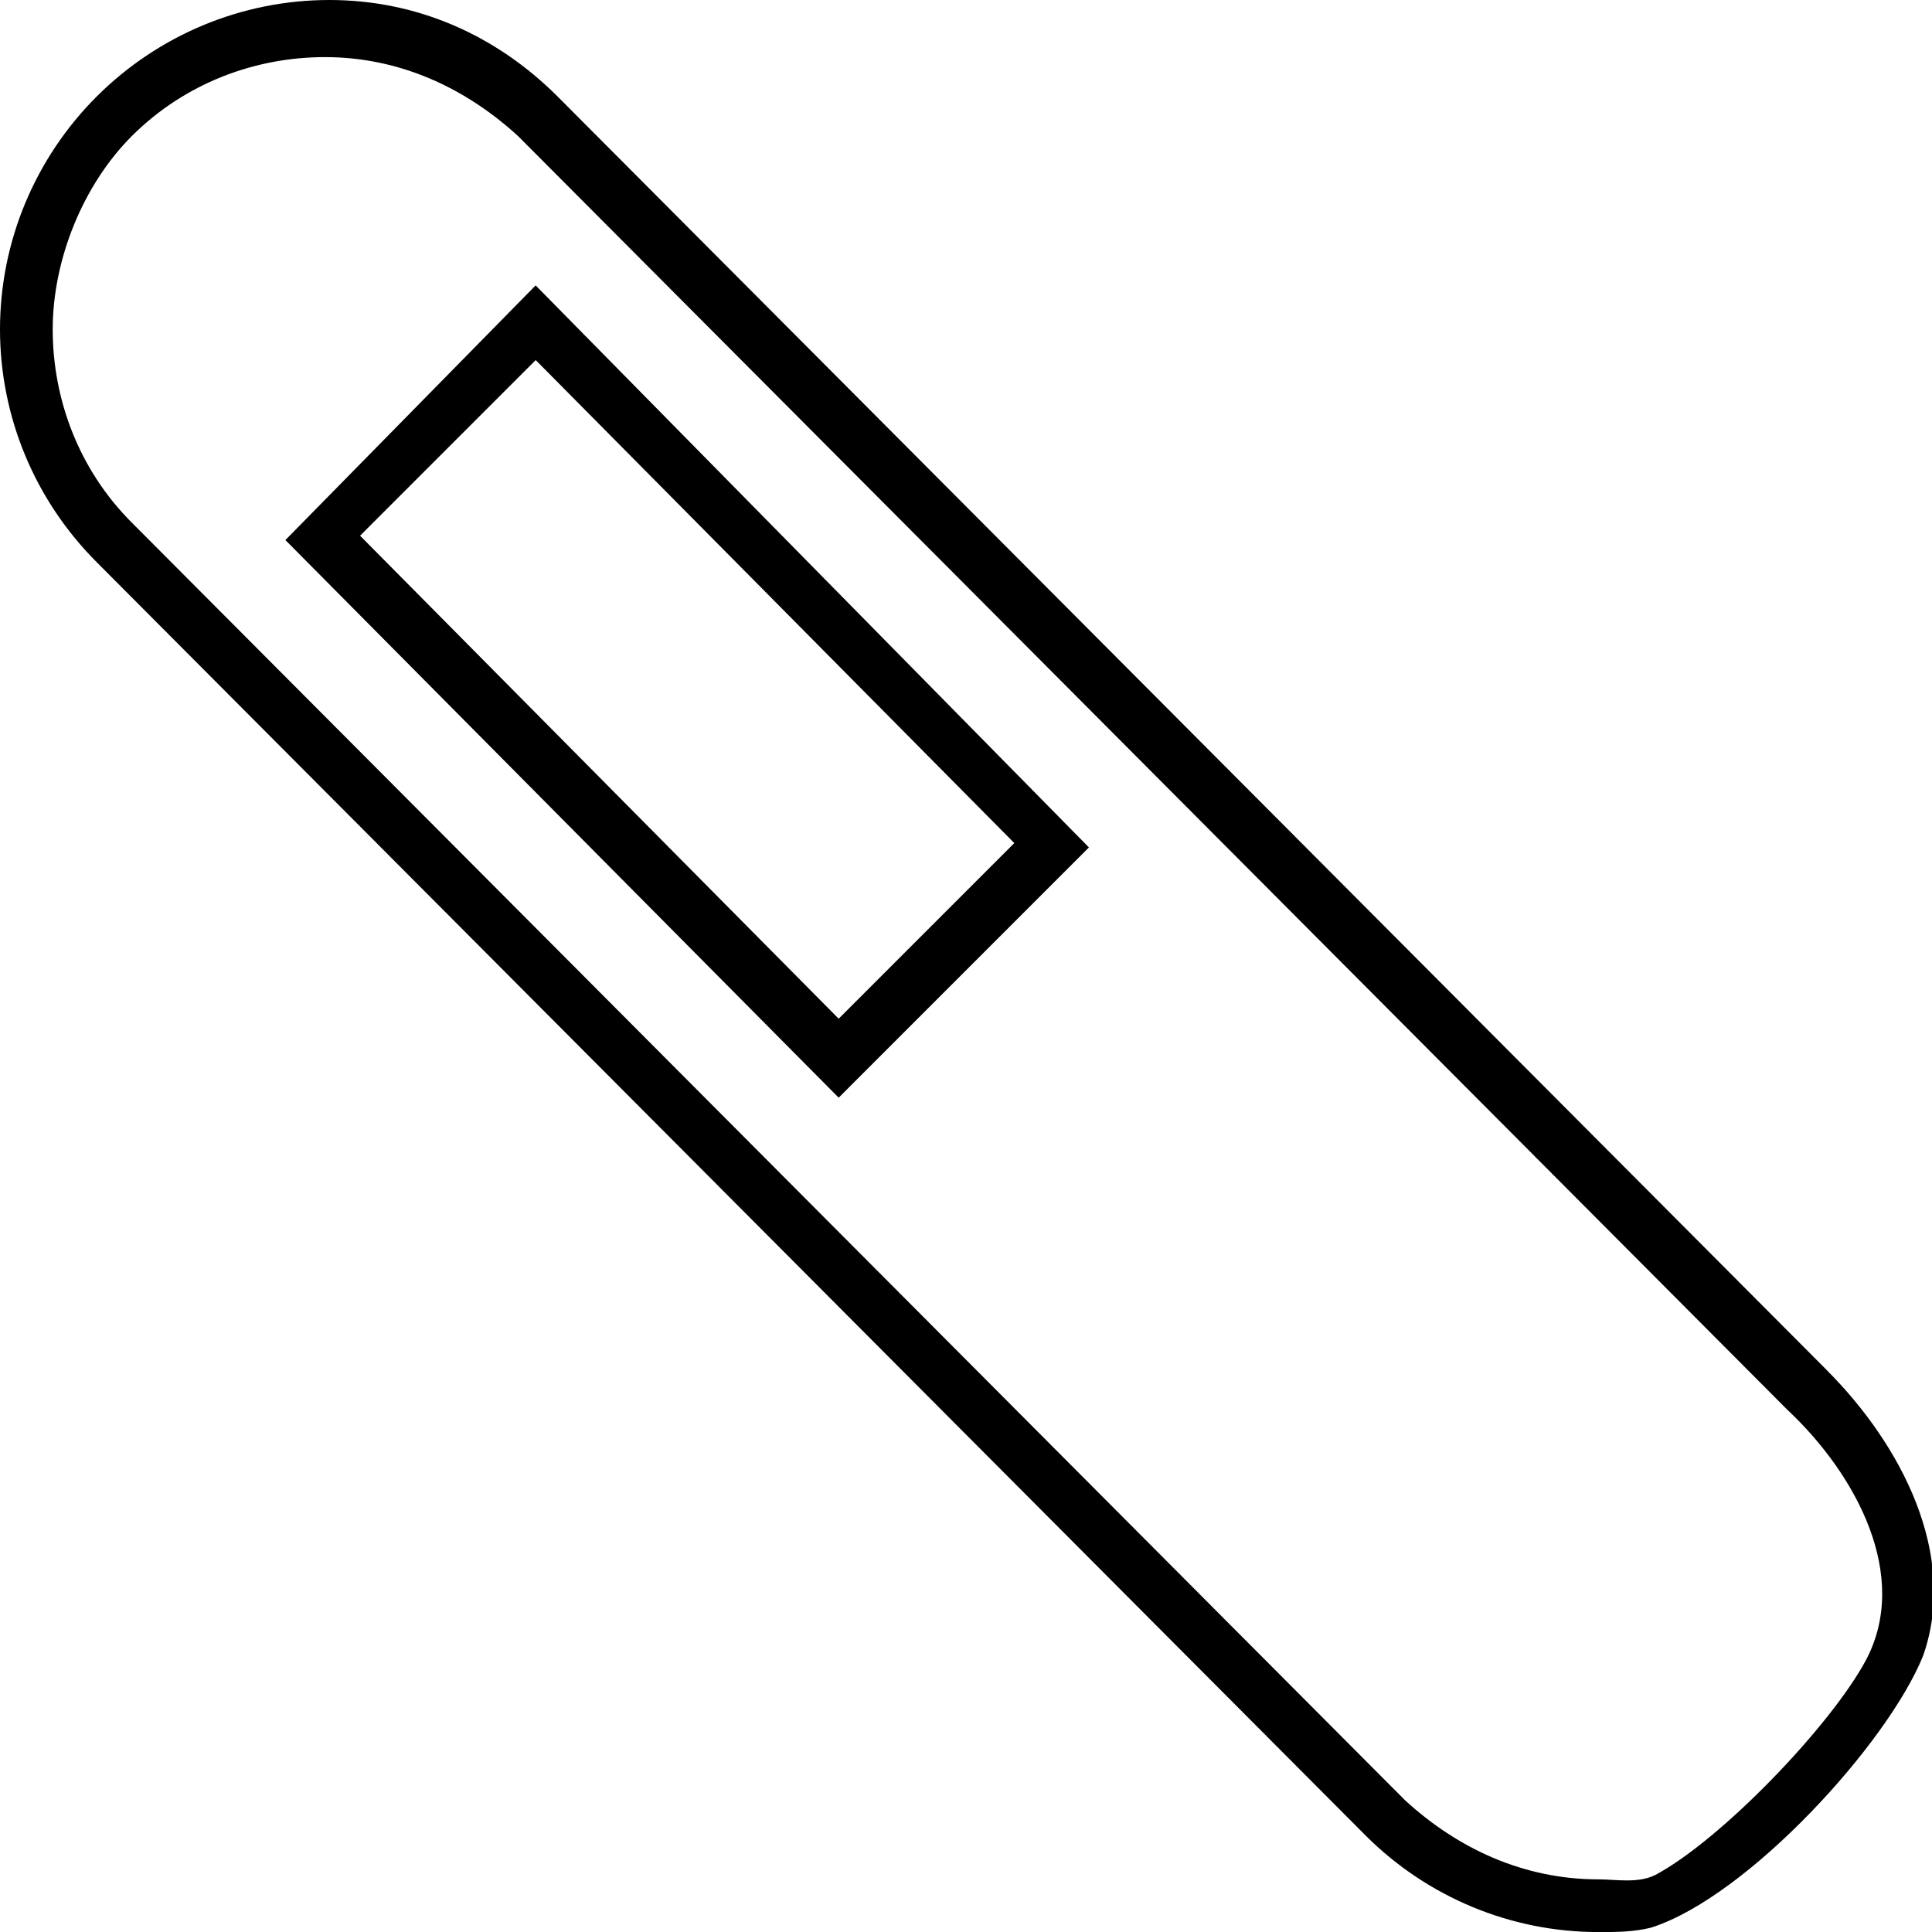 <svg height="32" viewBox="0 0 32 32" width="32" xmlns="http://www.w3.org/2000/svg"><path d="m30.255 22.691-21.018-21.091c-1.018-1.018-2.327-1.6-3.782-1.6s-2.836.582-3.855 1.6c-1.018 1.018-1.6 2.4-1.6 3.855s.582 2.836 1.6 3.855l21.018 21.091c1.018 1.018 2.4 1.6 3.855 1.6.291 0 .582 0 .873-.073 1.6-.509 3.927-3.055 4.509-4.509.582-1.673-.364-3.491-1.6-4.727zm.654 4.8c-.582 1.091-2.4 2.982-3.491 3.564-.291.145-.655.073-.945.073-1.236 0-2.327-.509-3.2-1.309l-21.091-21.164c-.873-.873-1.309-2.036-1.309-3.2s.509-2.4 1.309-3.2c.873-.873 2.036-1.309 3.2-1.309 1.236 0 2.327.509 3.2 1.309l21.018 21.091c1.164 1.091 2.036 2.764 1.309 4.145zm-26.182-18.546 9.164 9.236 4.145-4.145-9.164-9.309zm9.164 7.928-7.927-8 2.909-2.909 7.927 8z"/></svg>